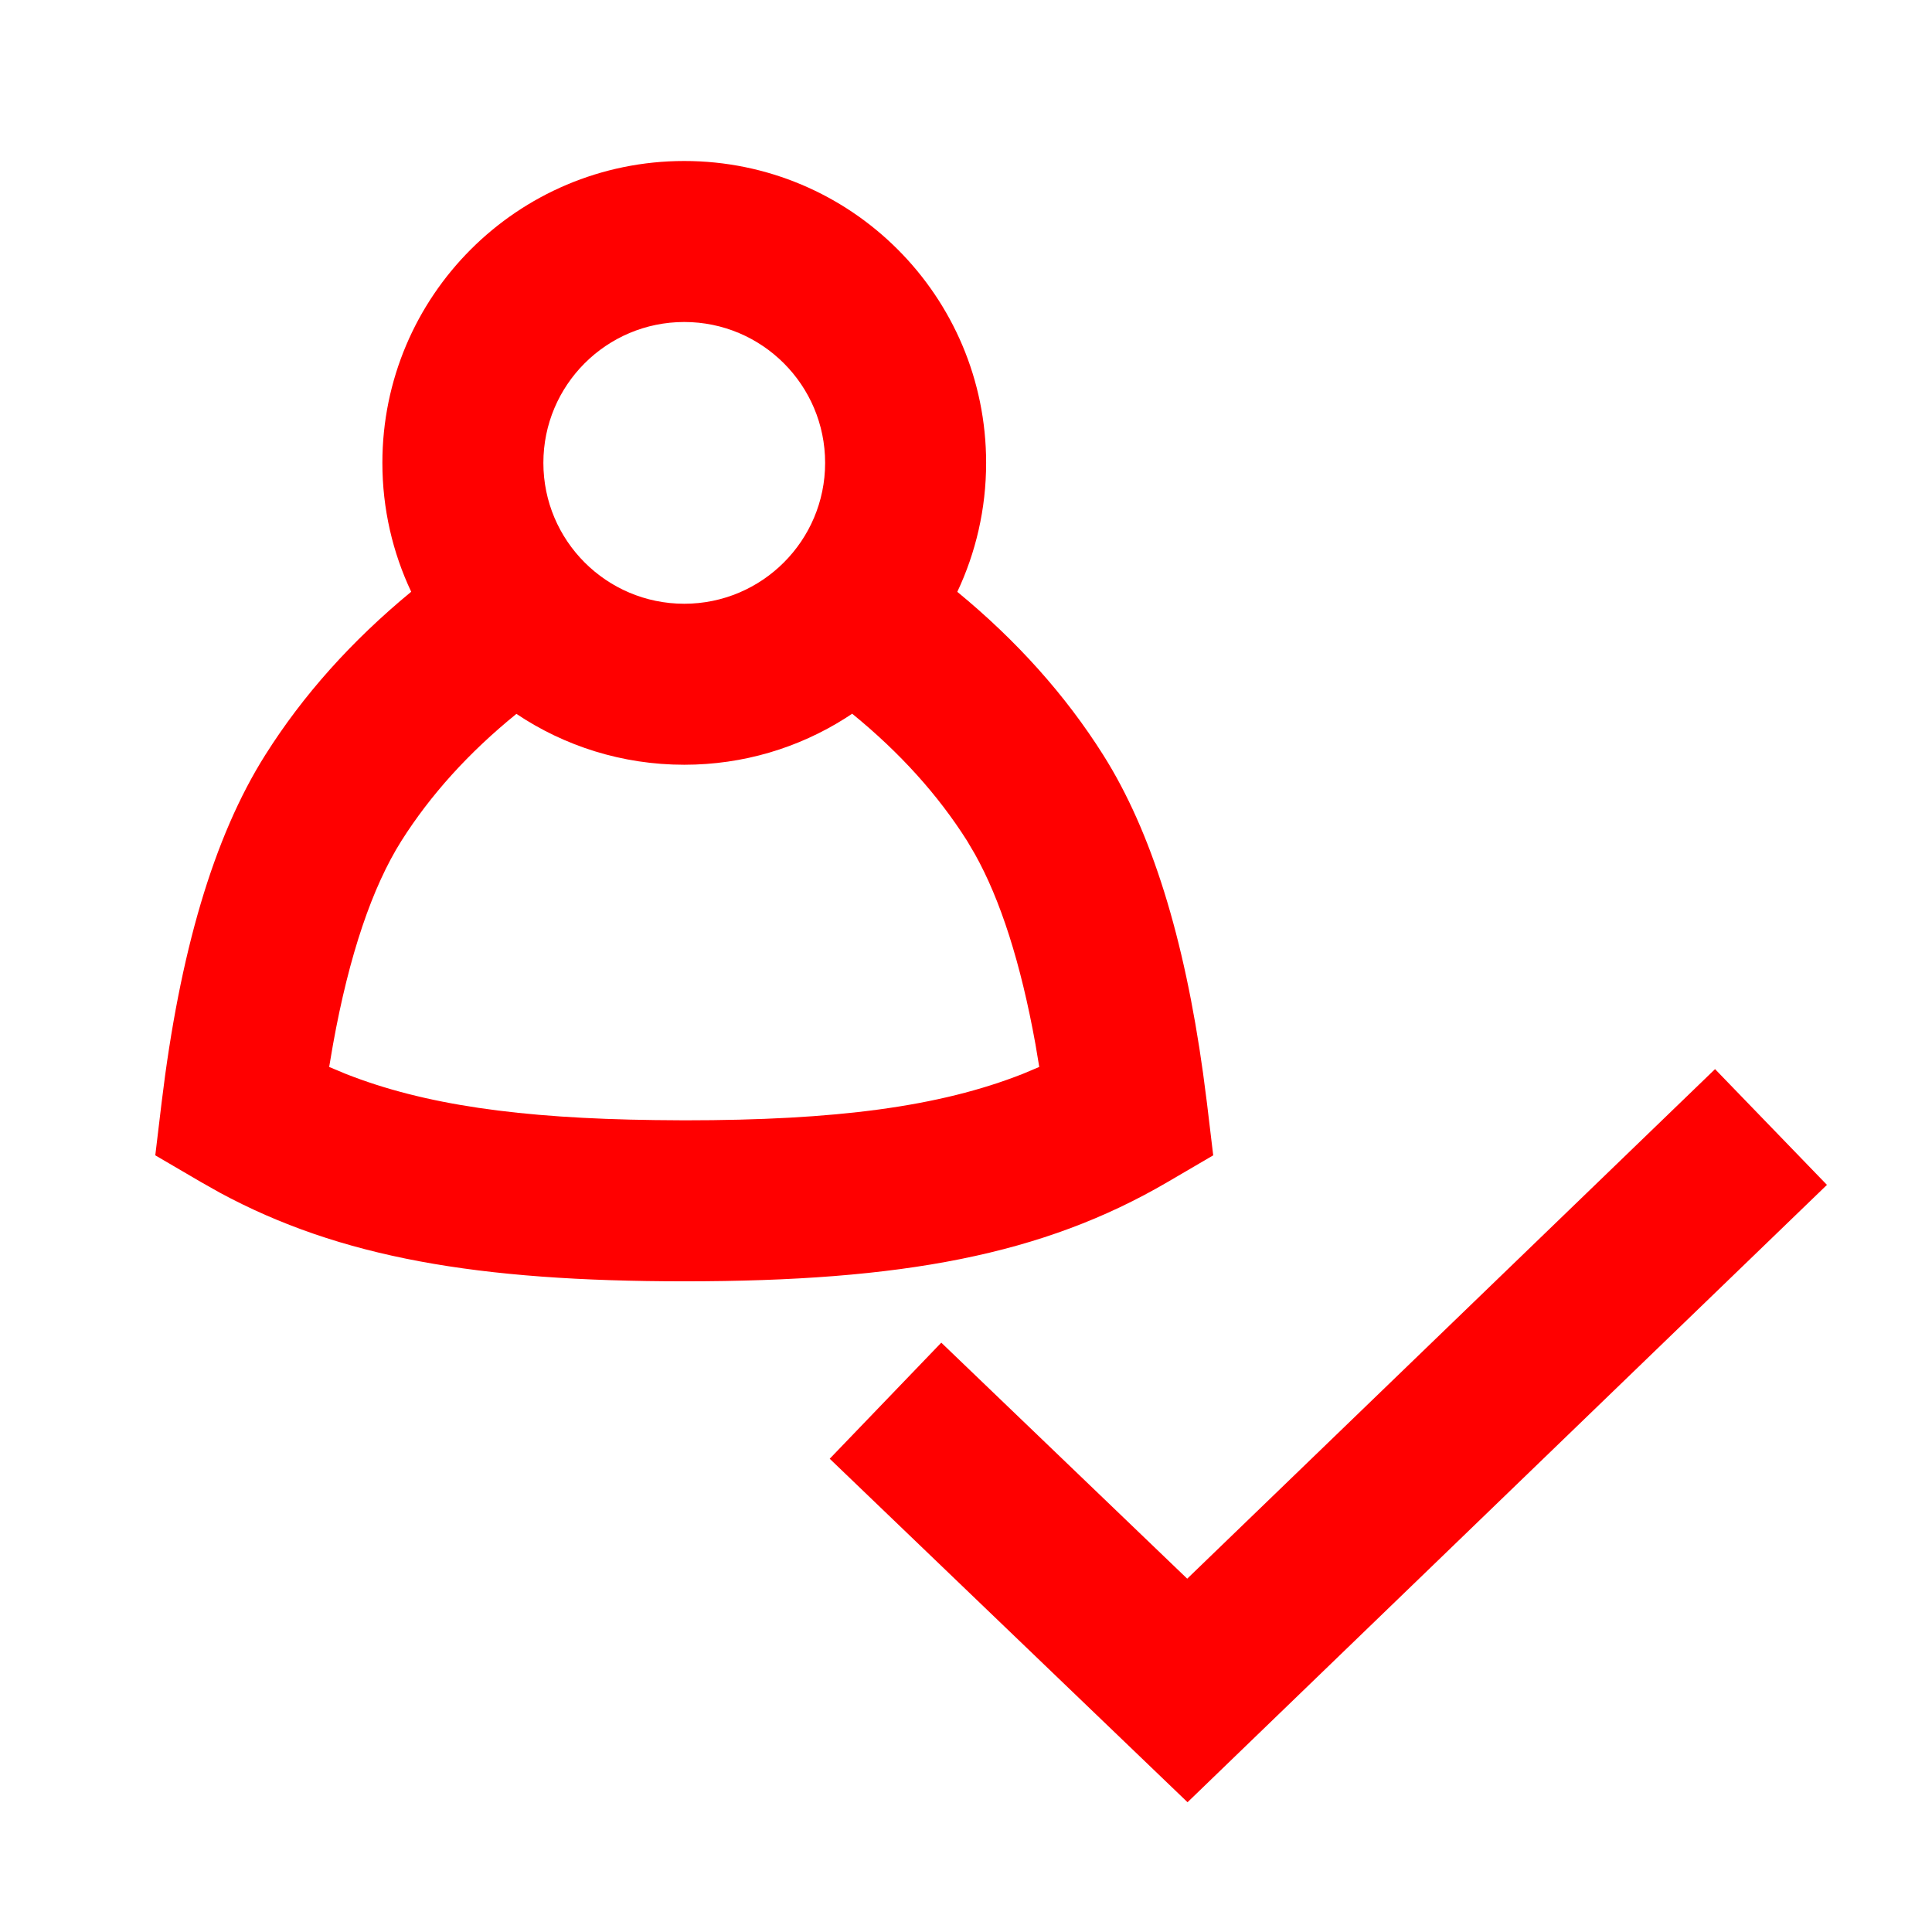 <?xml version="1.0" encoding="UTF-8"?>
<svg width="24px" height="24px" viewBox="0 0 24 24" version="1.1" xmlns="http://www.w3.org/2000/svg" xmlns:xlink="http://www.w3.org/1999/xlink">
    <!-- Generator: Sketch 60.1 (88133) - https://sketch.com -->
    <title>Icons/24px/id-sign-24</title>
    <desc>Created with Sketch.</desc>
    <g id="Icons/24px/id-sign-24" stroke="none" stroke-width="1" fill="none" fill-rule="evenodd">
        <g>
            <rect id="invisible-24" x="0" y="0" width="24" height="24"></rect>
            <g id="outlines" transform="translate(1, 2)" fill="#FF0000" fill-rule="nonzero">
                <path d="M20.305,11.281 L21.695,12.719 L13.752,20.388 L9.307,16.121 L10.693,14.679 L13.748,17.611 L20.305,11.281 Z M7.5,0 C9.571,0 11.25,1.679 11.25,3.75 C11.25,4.323 11.121,4.866 10.892,5.352 C11.63,5.959 12.236,6.635 12.705,7.379 C13.305,8.33 13.711,9.645 13.945,11.333 L13.993,11.701 L14.071,12.352 L13.505,12.683 C11.957,13.589 10.203,13.917 7.504,13.917 C4.933,13.917 3.222,13.622 1.729,12.815 L1.495,12.683 L0.929,12.352 L1.007,11.701 C1.232,9.835 1.652,8.398 2.295,7.379 C2.764,6.635 3.37,5.959 4.108,5.351 C3.879,4.866 3.75,4.323 3.75,3.75 C3.75,1.679 5.429,0 7.5,0 Z M9.586,6.866 L9.499,6.923 C8.92,7.289 8.235,7.5 7.5,7.5 C6.728,7.5 6.011,7.267 5.415,6.868 C4.821,7.35 4.346,7.877 3.986,8.446 C3.625,9.019 3.337,9.863 3.137,10.973 L3.089,11.254 L3.292,11.339 C4.264,11.723 5.452,11.893 7.135,11.914 L7.504,11.917 C9.38,11.917 10.667,11.75 11.708,11.339 L11.91,11.254 L11.863,10.973 C11.681,9.964 11.427,9.174 11.11,8.609 L11.014,8.446 C10.654,7.877 10.18,7.35 9.586,6.866 Z M7.5,2 C6.534,2 5.75,2.784 5.75,3.75 C5.75,4.716 6.534,5.5 7.5,5.5 C8.466,5.5 9.25,4.716 9.25,3.75 C9.25,2.784 8.466,2 7.5,2 Z" id="Combined-Shape"></path>
            </g>
        </g>
    </g>
</svg>